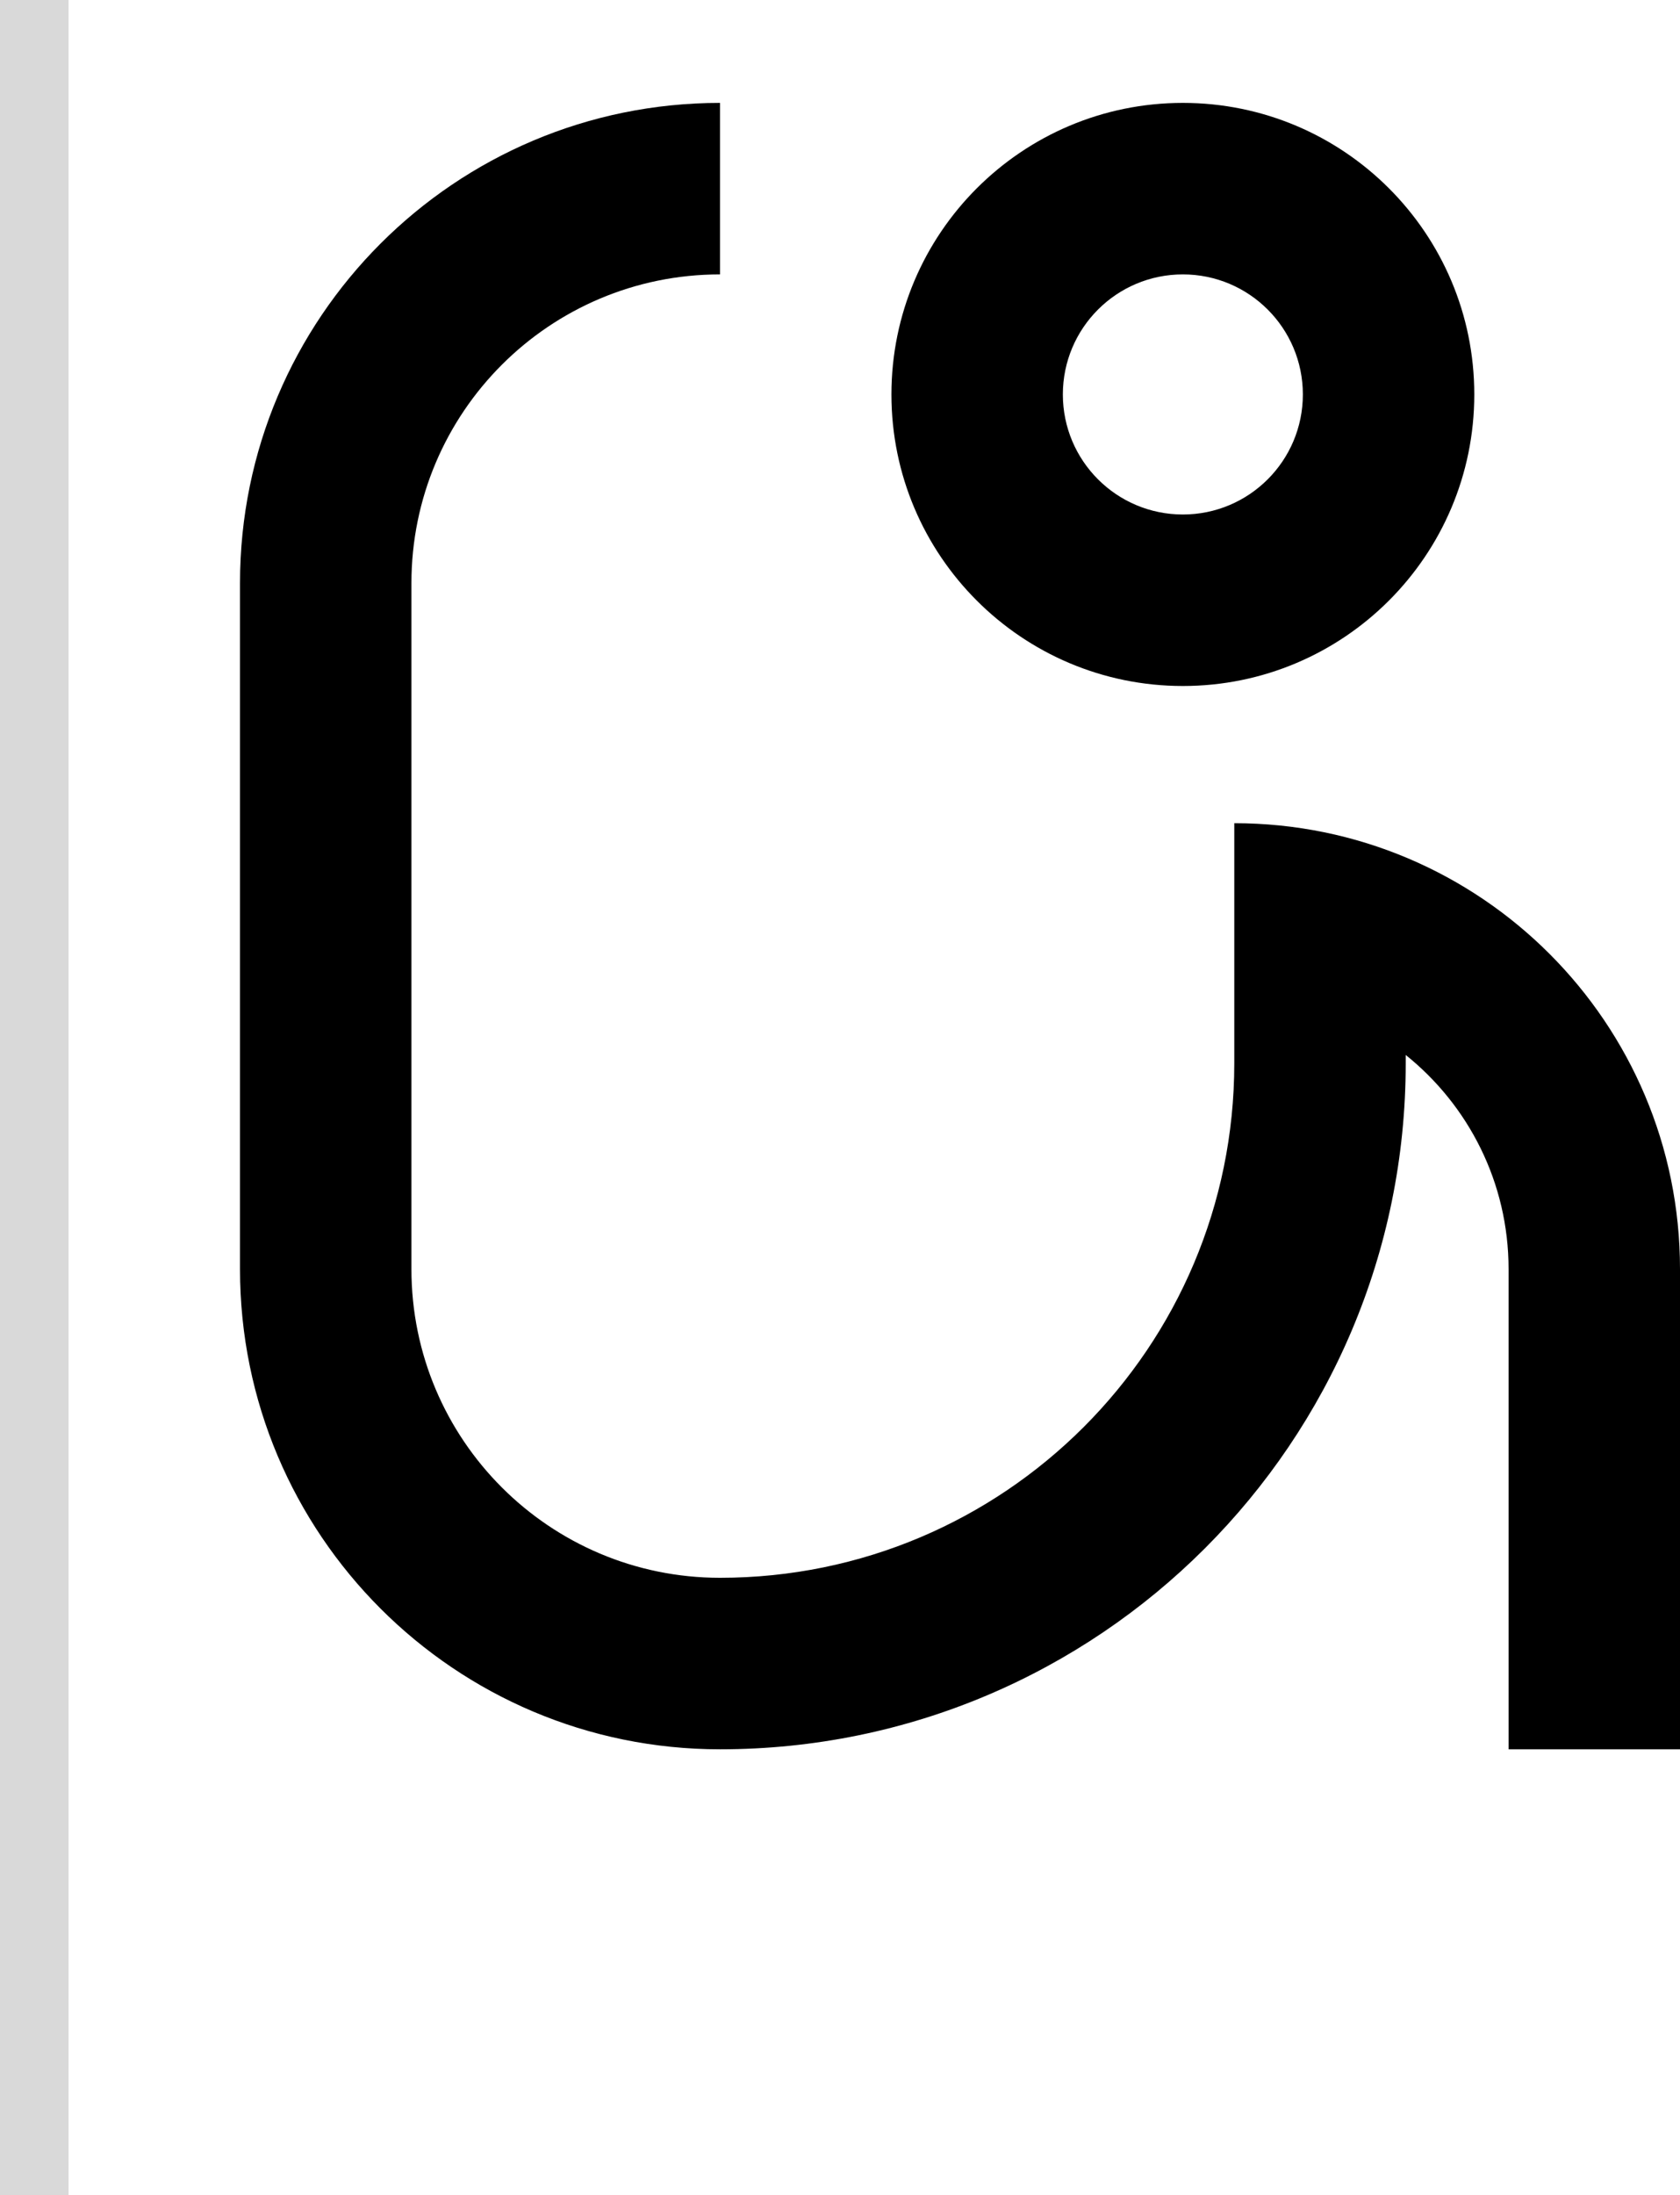 <svg width="49" height="64" viewBox="0 0 49 64" fill="none" xmlns="http://www.w3.org/2000/svg">
<path d="M21 8C16.029 8 12 12.029 12 17V37C12 41.971 16.029 46 21 46C29.284 46 36 39.284 36 31V24C43.18 24 49 29.82 49 37V51H44V37C44 34.474 42.828 32.223 41 30.757V31C41 42.046 32.046 51 21 51C13.268 51 7 44.732 7 37V17C7 9.268 13.268 3 21 3V8Z" fill="black"/>
<path fill-rule="evenodd" clip-rule="evenodd" d="M34.5 3C39.194 3 43 6.806 43 11.5C43 16.194 39.194 20 34.5 20C29.806 20 26 16.194 26 11.5C26 6.806 29.806 3 34.5 3ZM34.5 8C32.567 8 31 9.567 31 11.5C31 13.433 32.567 15 34.5 15C36.433 15 38 13.433 38 11.5C38 9.567 36.433 8 34.5 8Z" fill="black"/>
<rect width="2" height="64" fill="#D9D9D9"/>
</svg>
